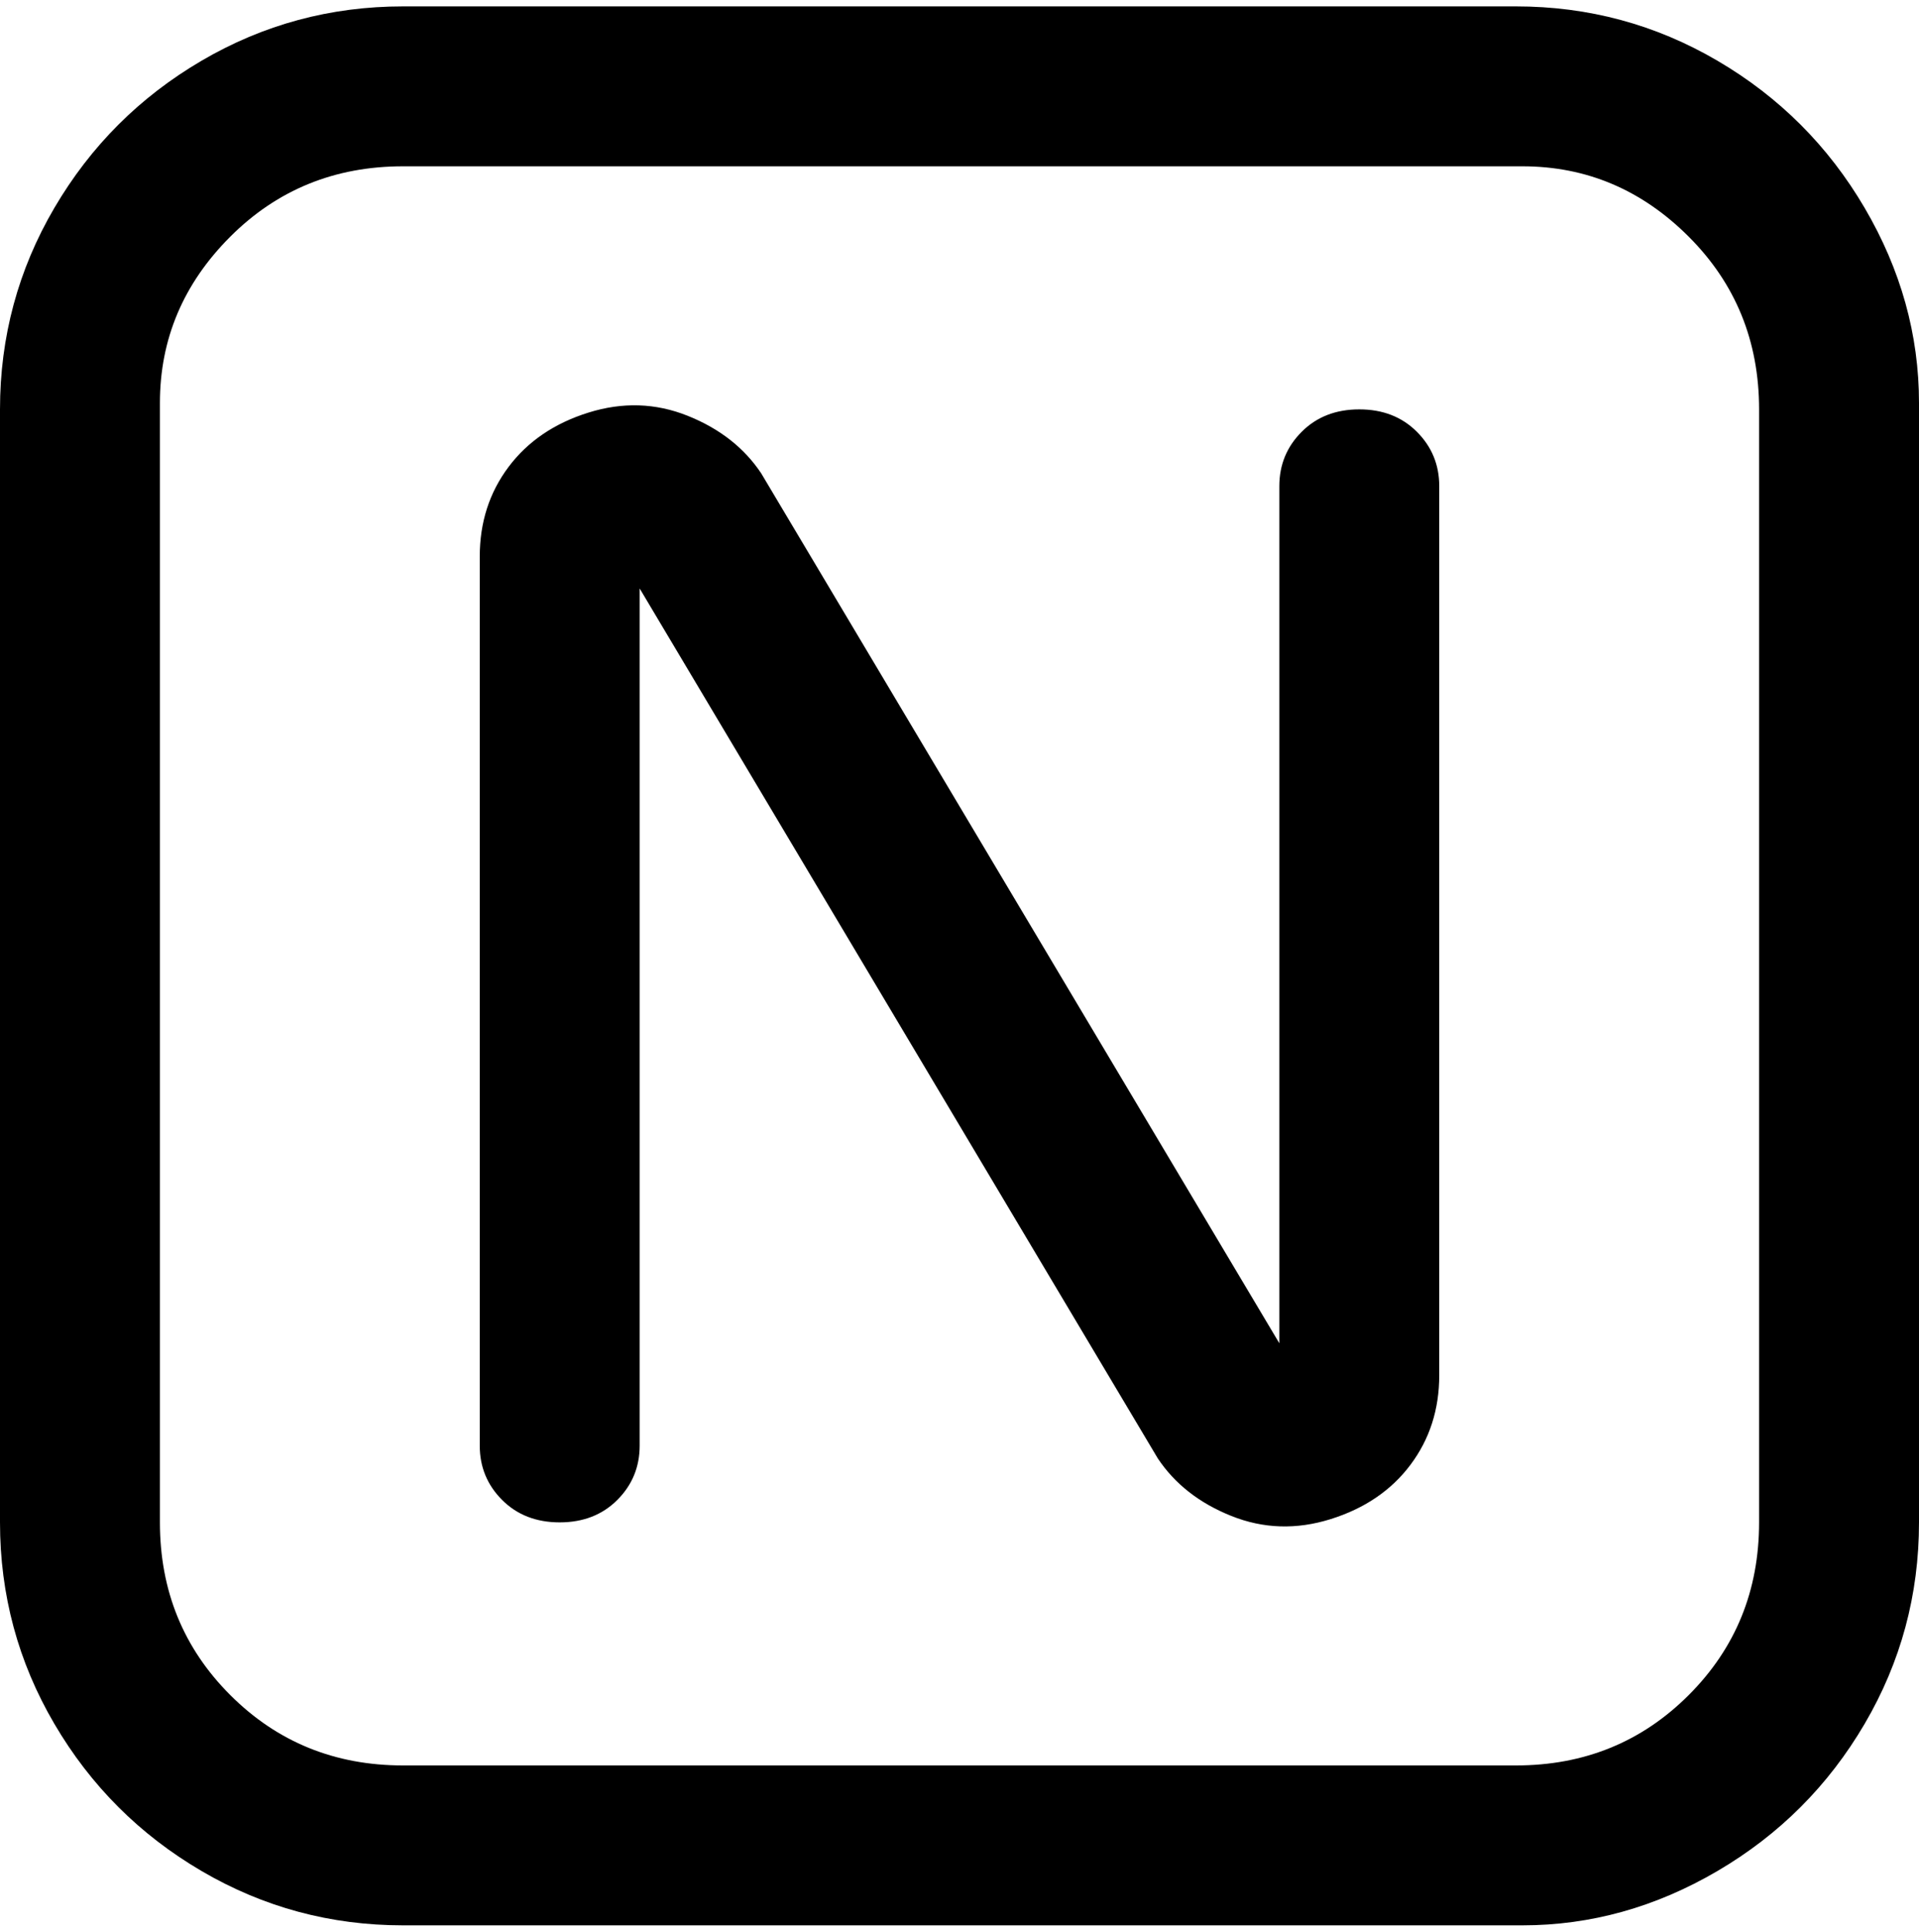 <svg viewBox="0 0 300 302.001" xmlns="http://www.w3.org/2000/svg"><path d="M238 1H63Q46 1 31.5 9.5t-23 23Q0 47 0 64v174q0 17 8.5 31.5t23 23Q46 301 63 301h175q16 0 30.5-8.5t23-23Q300 255 300 238V63q0-16-8.5-30.5t-23-23Q254 1 237 1h1zm37 237q0 16-11 27t-27 11H63q-16 0-27-11t-11-27V63q0-15 11-26t27-11h175q15 0 26 11t11 27v174zM225 76v139q0 8-4.5 14t-12.5 8.5q-8 2.5-15.5-.5t-11.5-9L100 92v134q0 5-3.5 8.5t-9 3.5q-5.5 0-9-3.5T75 226V87q0-8 4.5-14T92 64.5q8-2.5 15.5.5t11.5 9l81 136V76q0-5 3.5-8.5t9-3.5q5.5 0 9 3.5T225 76z"/></svg>